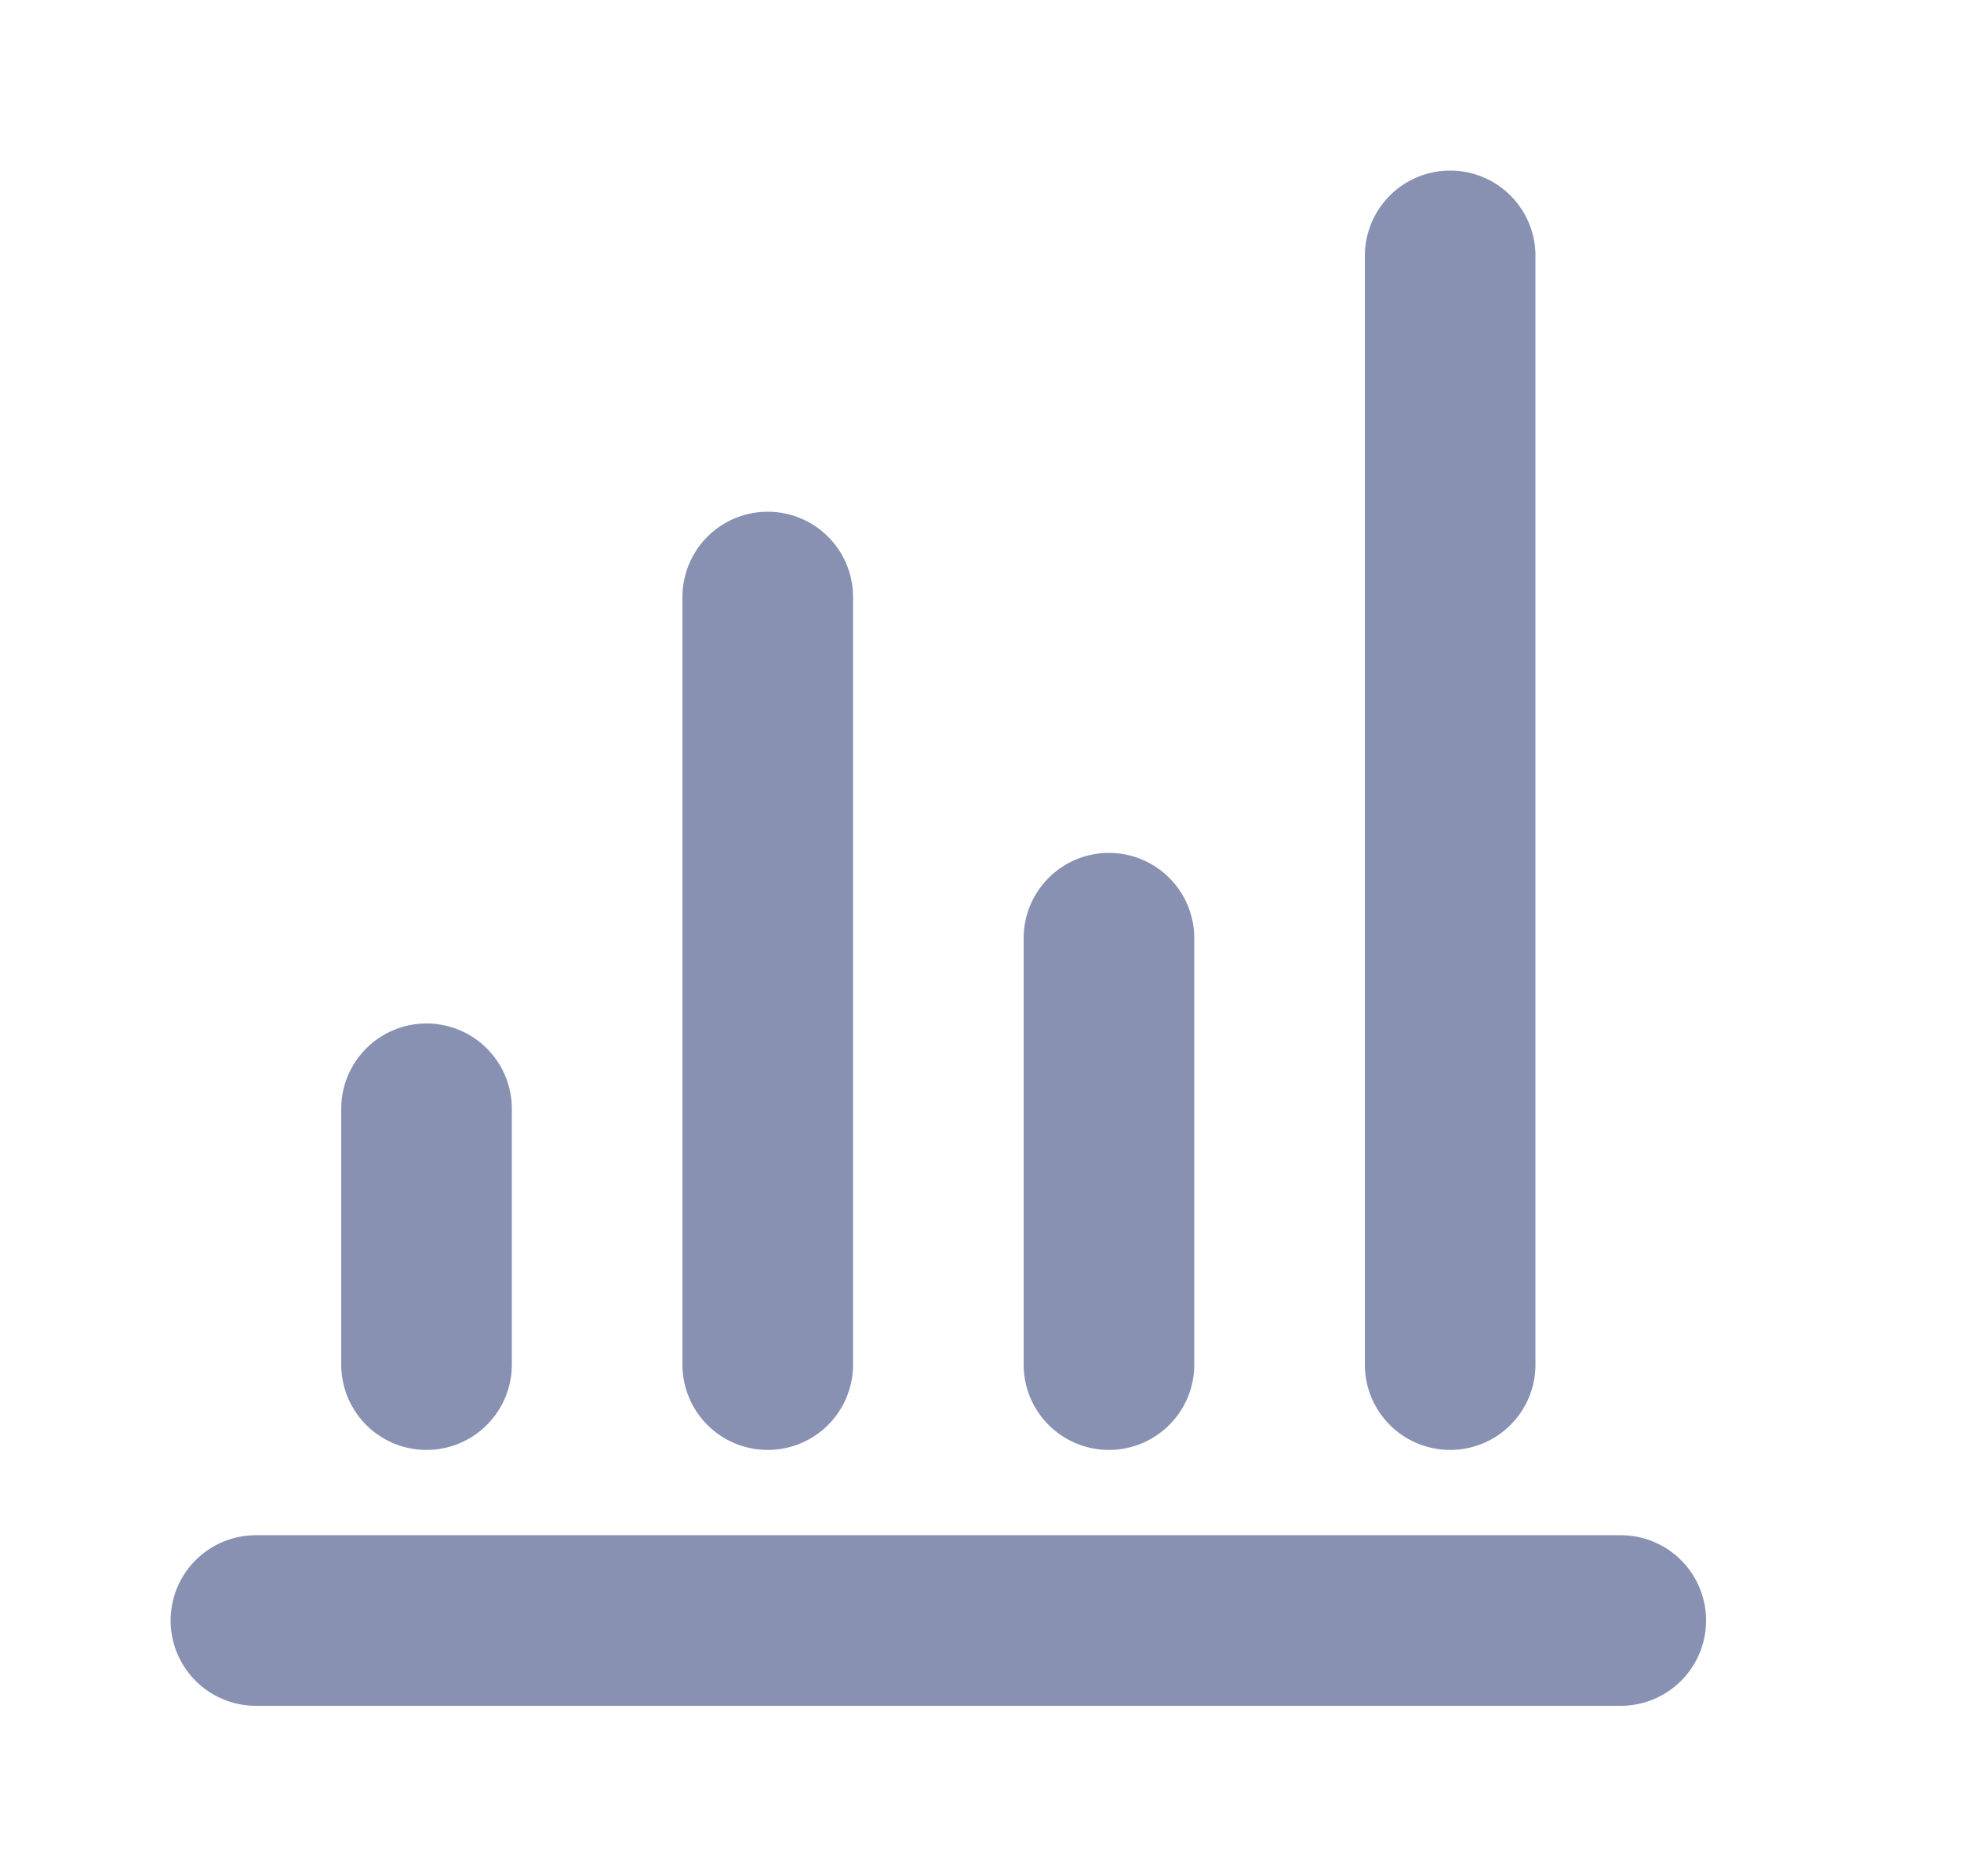 <?xml version="1.0" standalone="no"?><!DOCTYPE svg PUBLIC "-//W3C//DTD SVG 1.1//EN" "http://www.w3.org/Graphics/SVG/1.1/DTD/svg11.dtd"><svg t="1558428785836" class="icon" style="" viewBox="0 0 1070 1024" version="1.1" xmlns="http://www.w3.org/2000/svg" p-id="3769" xmlns:xlink="http://www.w3.org/1999/xlink" width="33.438" height="32"><defs><style type="text/css"></style></defs><path d="M139.636 837.818h744.727a46.545 46.545 0 1 1 0 93.091H139.636a46.545 46.545 0 1 1 0-93.091zM791.273 93.091a46.545 46.545 0 0 1 46.545 46.545v605.091a46.545 46.545 0 1 1-93.091 0V139.636a46.545 46.545 0 0 1 46.545-46.545z m-186.182 372.364a46.545 46.545 0 0 1 46.545 46.545v232.727a46.545 46.545 0 1 1-93.091 0v-232.727a46.545 46.545 0 0 1 46.545-46.545zM418.909 279.273a46.545 46.545 0 0 1 46.545 46.545v418.909a46.545 46.545 0 1 1-93.091 0V325.818a46.545 46.545 0 0 1 46.545-46.545z m-186.182 279.273a46.545 46.545 0 0 1 46.545 46.545v139.636a46.545 46.545 0 1 1-93.091 0v-139.636a46.545 46.545 0 0 1 46.545-46.545z" fill="#8891B1" p-id="3770"></path></svg>